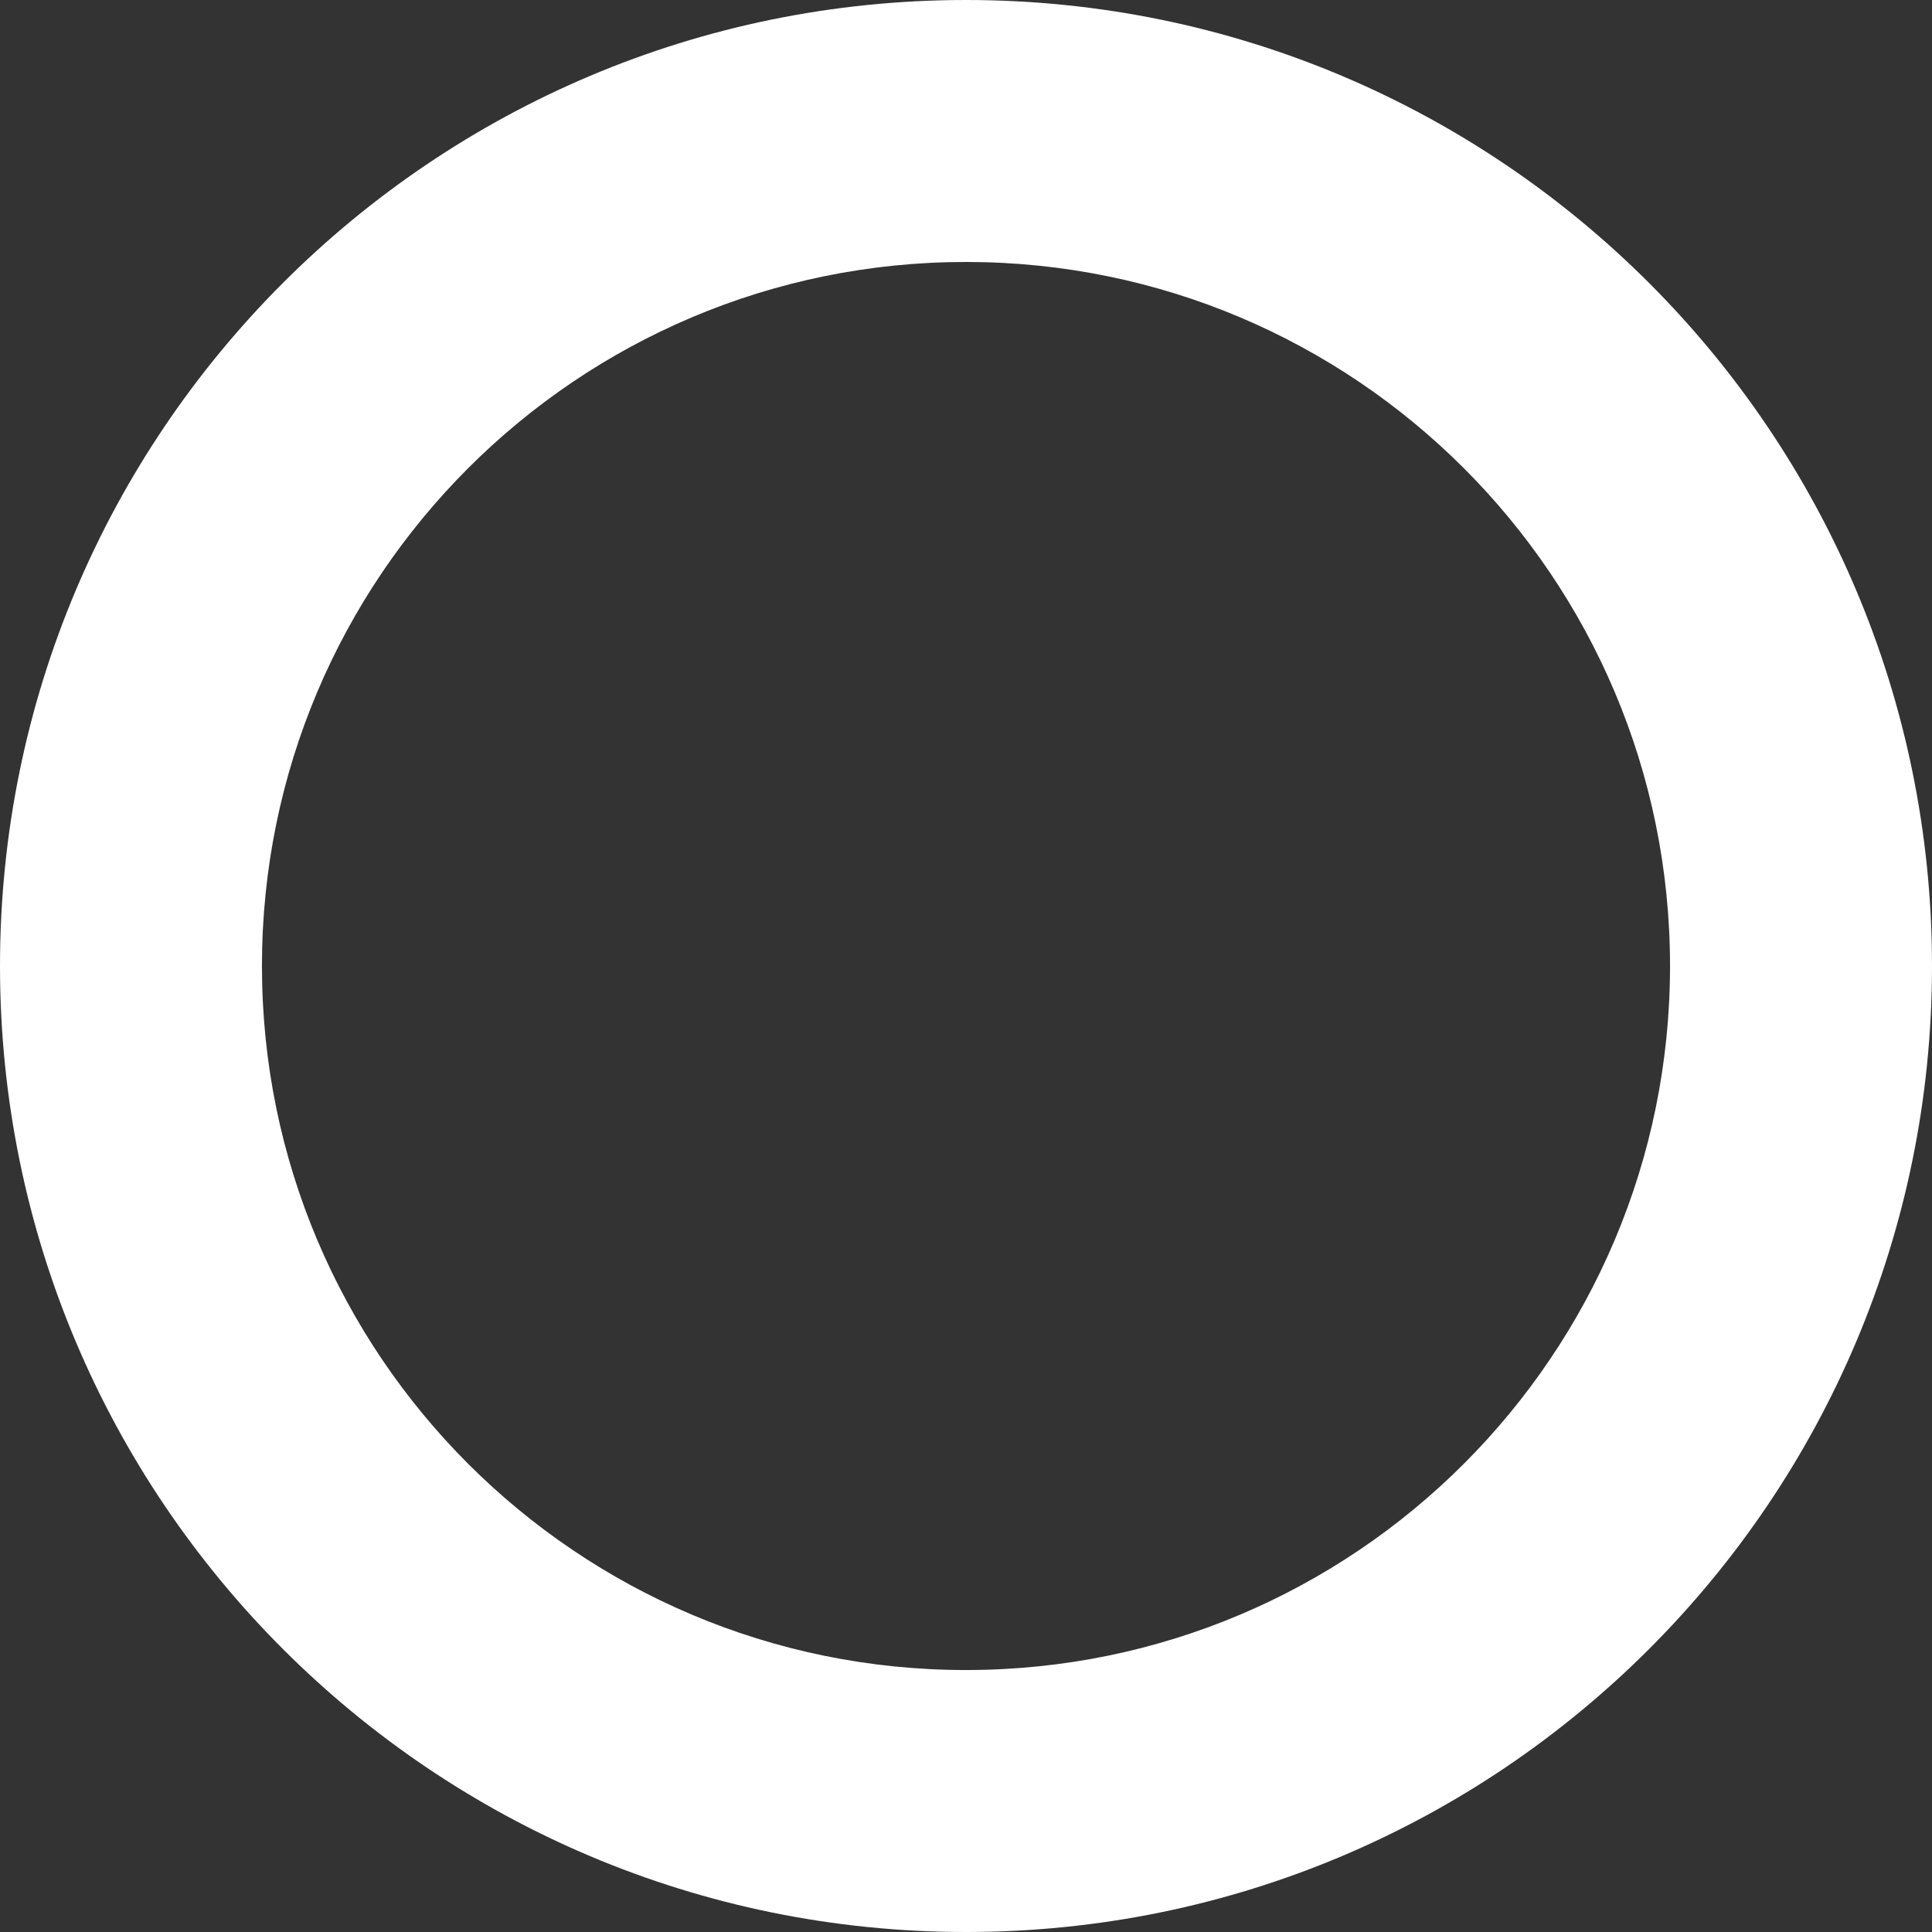 <?xml version="1.0" encoding="UTF-8" standalone="no"?><svg width='79' height='79' viewBox='0 0 79 79' fill='none' xmlns='http://www.w3.org/2000/svg'>
<rect x="0" y="0" width="79" height="79" fill="#333333" stroke="none"/>
<path fill-rule='evenodd' clip-rule='evenodd' d='M39.5 79C61.315 79 79 61.315 79 39.5C79 17.685 61.315 0 39.5 0C17.685 0 0 17.685 0 39.5C0 61.315 17.685 79 39.5 79ZM39.499 68.288C55.399 68.288 68.288 55.399 68.288 39.5C68.288 23.601 55.399 10.712 39.499 10.712C23.6 10.712 10.711 23.601 10.711 39.5C10.711 55.399 23.6 68.288 39.499 68.288Z' fill='white'/>
</svg>
